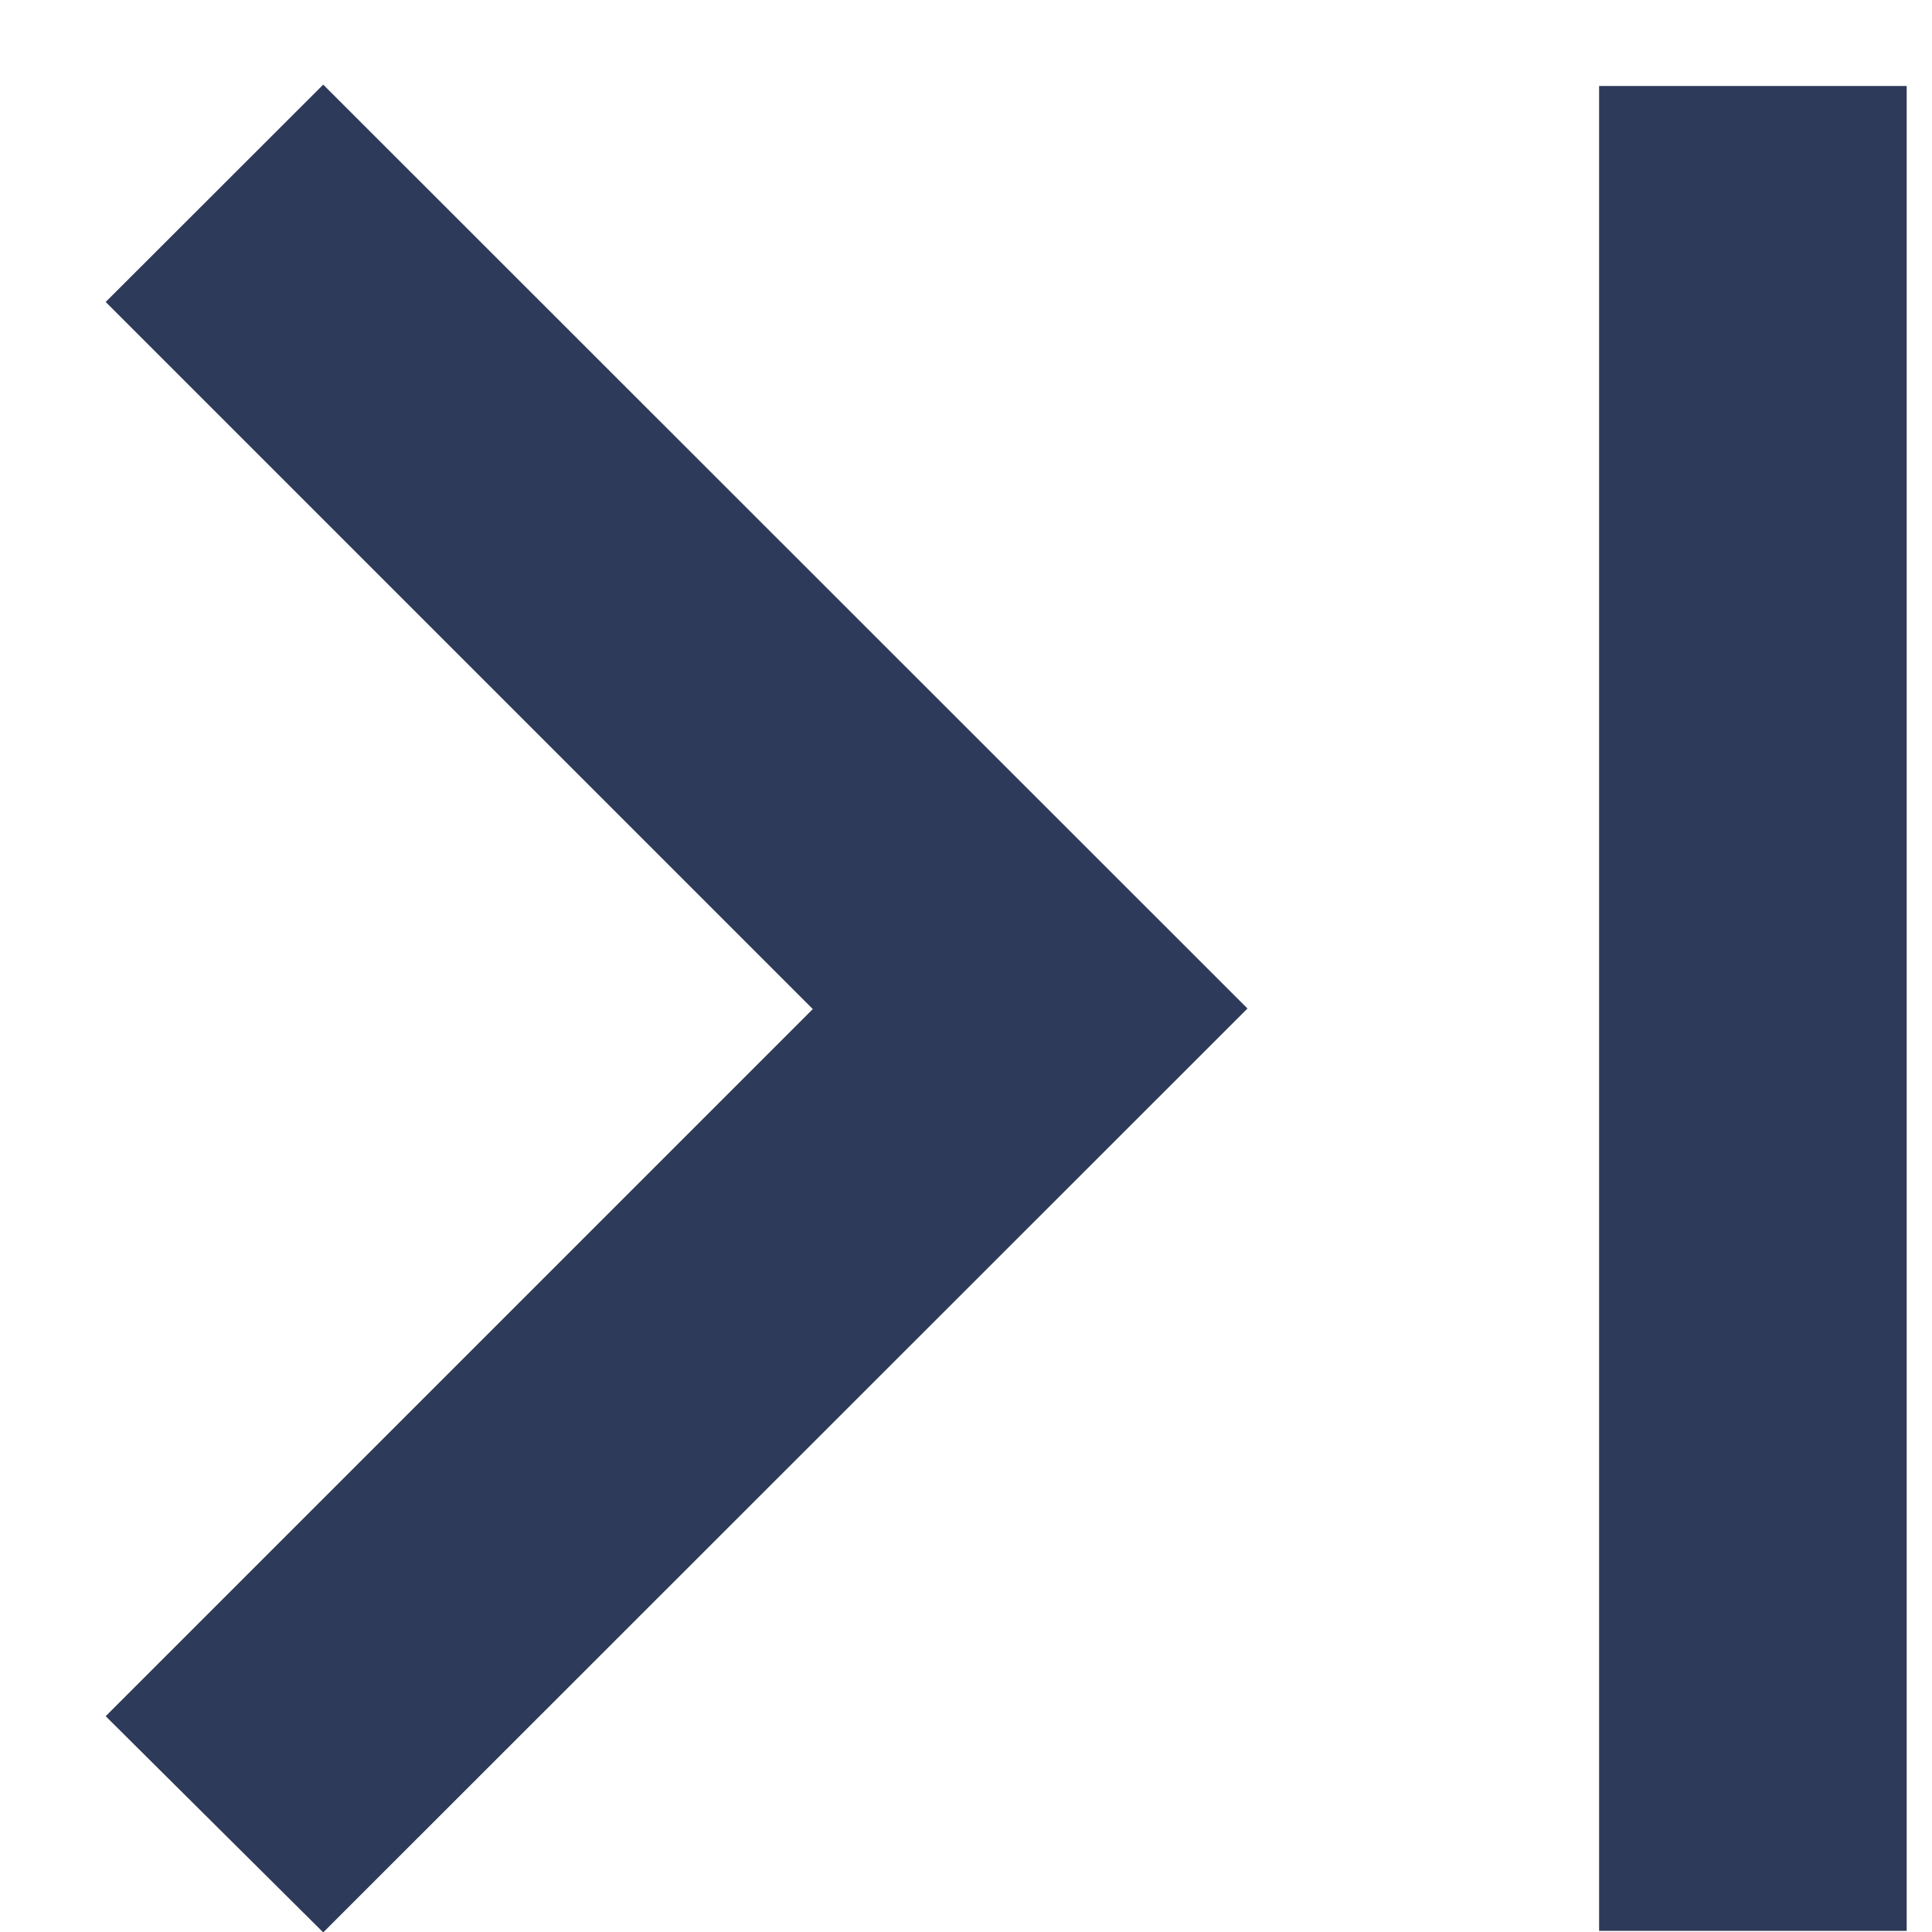 <svg width="10" height="10" viewBox="0 0 10 10" fill="none" xmlns="http://www.w3.org/2000/svg">
<path d="M1.673 10.002L6.457 5.22L1.673 0.438L0.547 1.563L4.207 5.223L0.547 8.883L1.673 10.002ZM8.277 9.994H9.869V0.445H8.277V9.994Z" fill="#2E3A59"/>
</svg>
